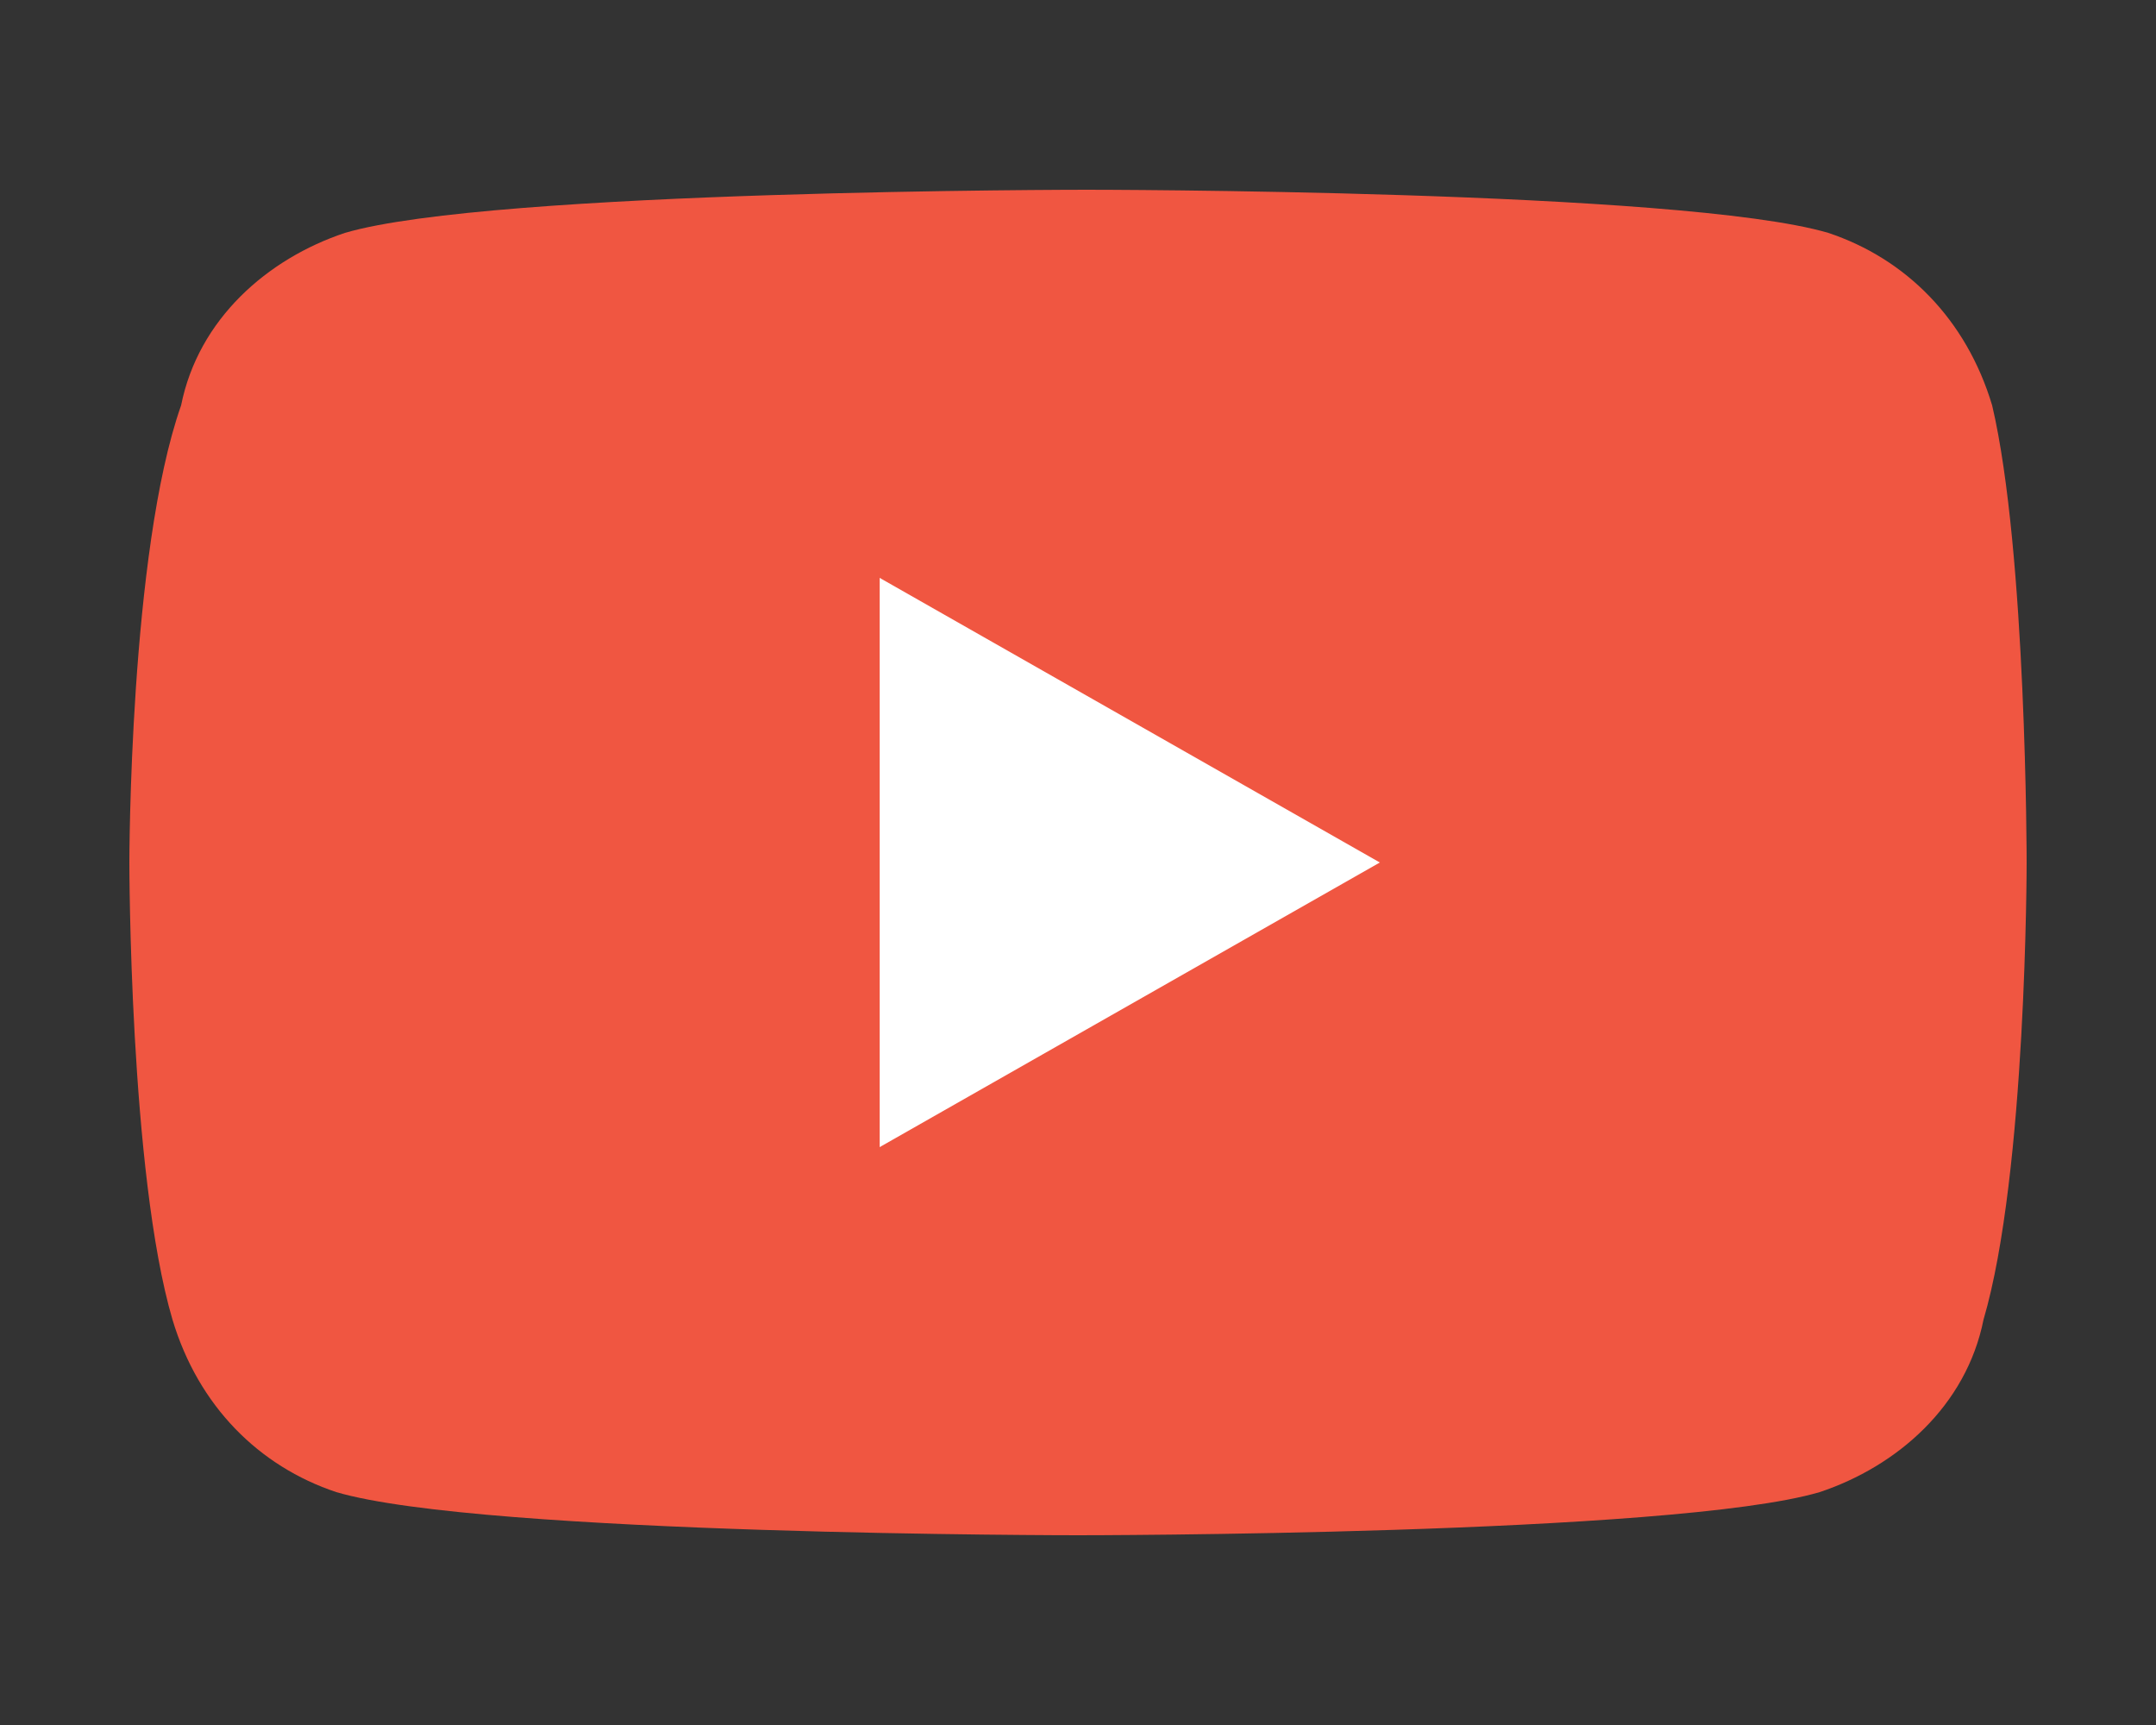 <?xml version="1.0" encoding="utf-8"?>
<!-- Generator: Adobe Illustrator 23.0.0, SVG Export Plug-In . SVG Version: 6.00 Build 0)  -->
<svg version="1.1" id="Layer_1" xmlns="http://www.w3.org/2000/svg" xmlns:xlink="http://www.w3.org/1999/xlink" x="0px" y="0px"
	 viewBox="0 0 25 20" style="enable-background:new 0 0 25 20;" xml:space="preserve">
<rect x="0" y="0" width="25" height="20" fill="#333333" stroke="none"/>
<style type="text/css">
	.st0{fill:#F05641;}
	.st1{fill:#FFFFFF;}
</style>
<g id="XMLID_12_">
	<g id="XMLID_13_">
		<path id="XMLID_15_" class="st0" d="M23.1,4.7c-0.3-1-1-1.7-1.9-2c-1.7-0.5-8.6-0.5-8.6-0.5s-6.9,0-8.6,0.5c-0.9,0.3-1.7,1-1.9,2
			C1.5,6.4,1.5,10,1.5,10s0,3.6,0.5,5.3c0.3,1,1,1.7,1.9,2c1.7,0.5,8.6,0.5,8.6,0.5s6.9,0,8.6-0.5c0.9-0.3,1.7-1,1.9-2
			c0.5-1.7,0.5-5.3,0.5-5.3S23.5,6.4,23.1,4.7z"/>
		<polygon id="XMLID_14_" class="st1" points="10.2,13.3 10.2,6.7 16,10 		"/>
	</g>
</g>
</svg>
